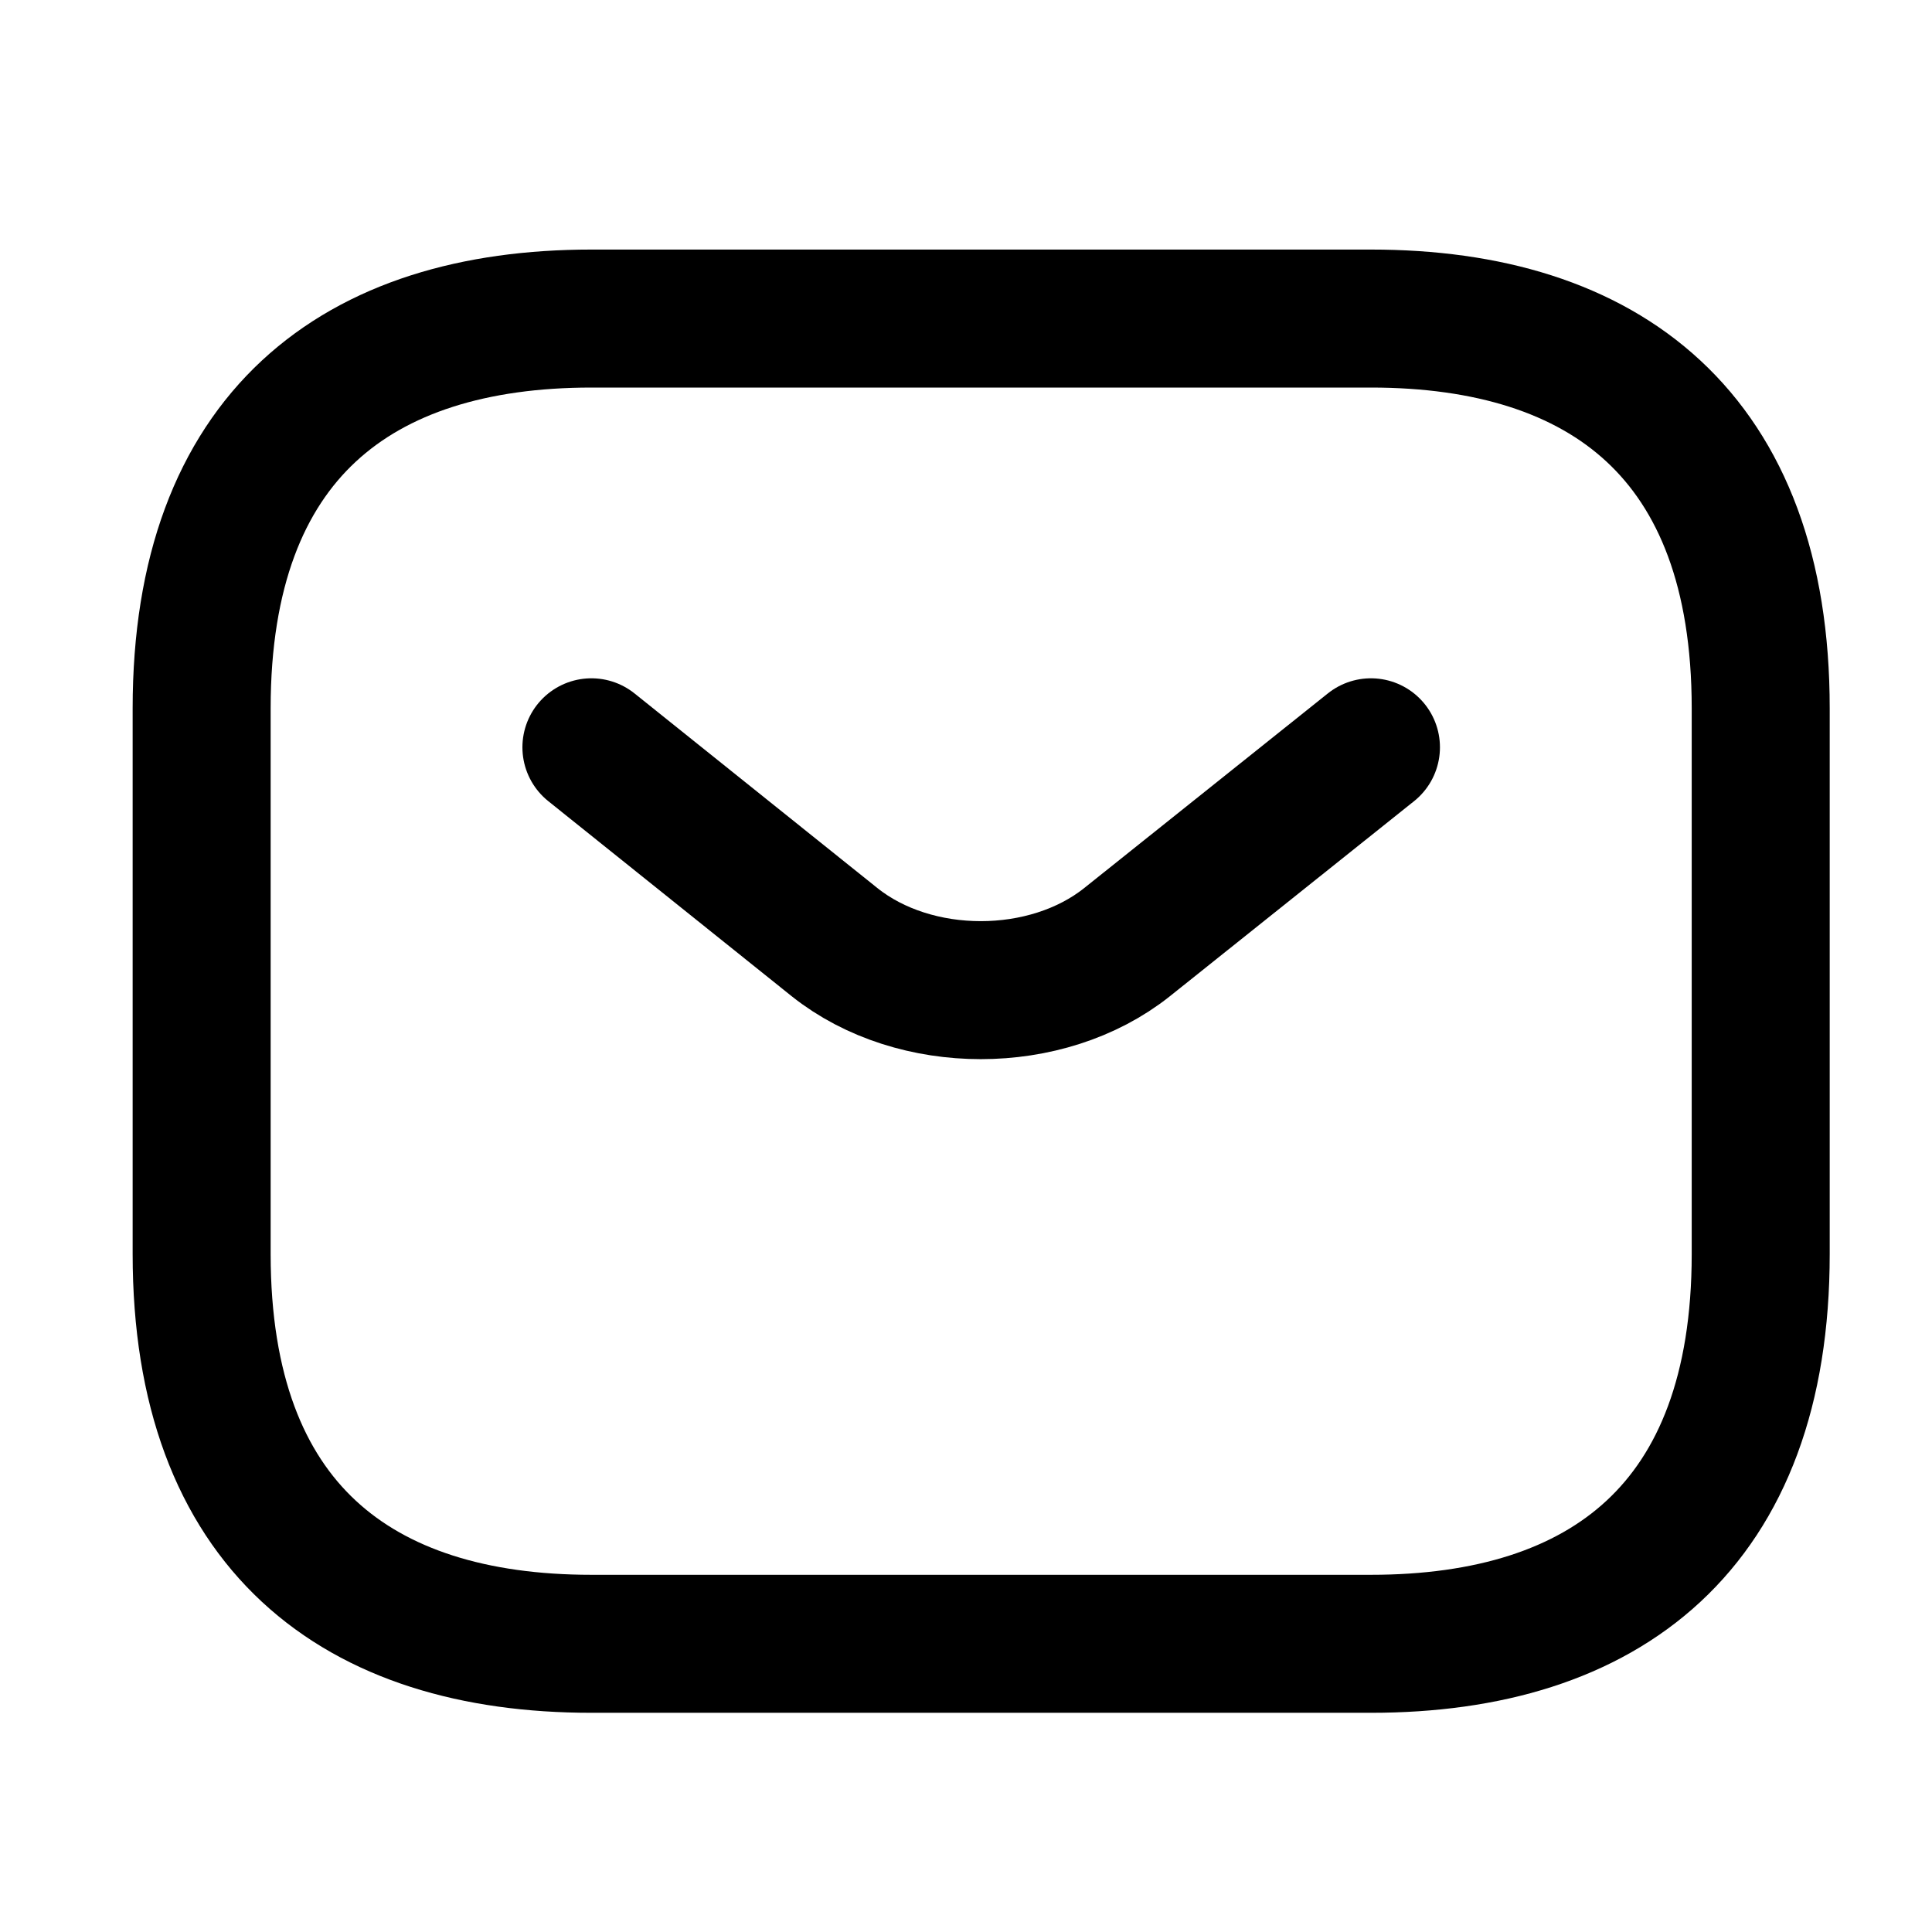 <svg width="35" height="35" viewBox="0 0 35 35" fill="none" xmlns="http://www.w3.org/2000/svg">
<path d="M24.836 29.779H10.714C6.477 29.779 3.653 27.66 3.653 22.718V12.832C3.653 7.889 6.477 5.771 10.714 5.771H24.836C29.072 5.771 31.897 7.889 31.897 12.832V22.718C31.897 27.66 29.072 29.779 24.836 29.779Z" stroke="black" stroke-width="2.5" stroke-miterlimit="10" stroke-linecap="round" stroke-linejoin="round"/>
<path d="M24.836 13.538L20.416 17.069C18.961 18.227 16.574 18.227 15.12 17.069L10.714 13.538" stroke="black" stroke-width="2.5" stroke-miterlimit="10" stroke-linecap="round" stroke-linejoin="round"/>
</svg>
